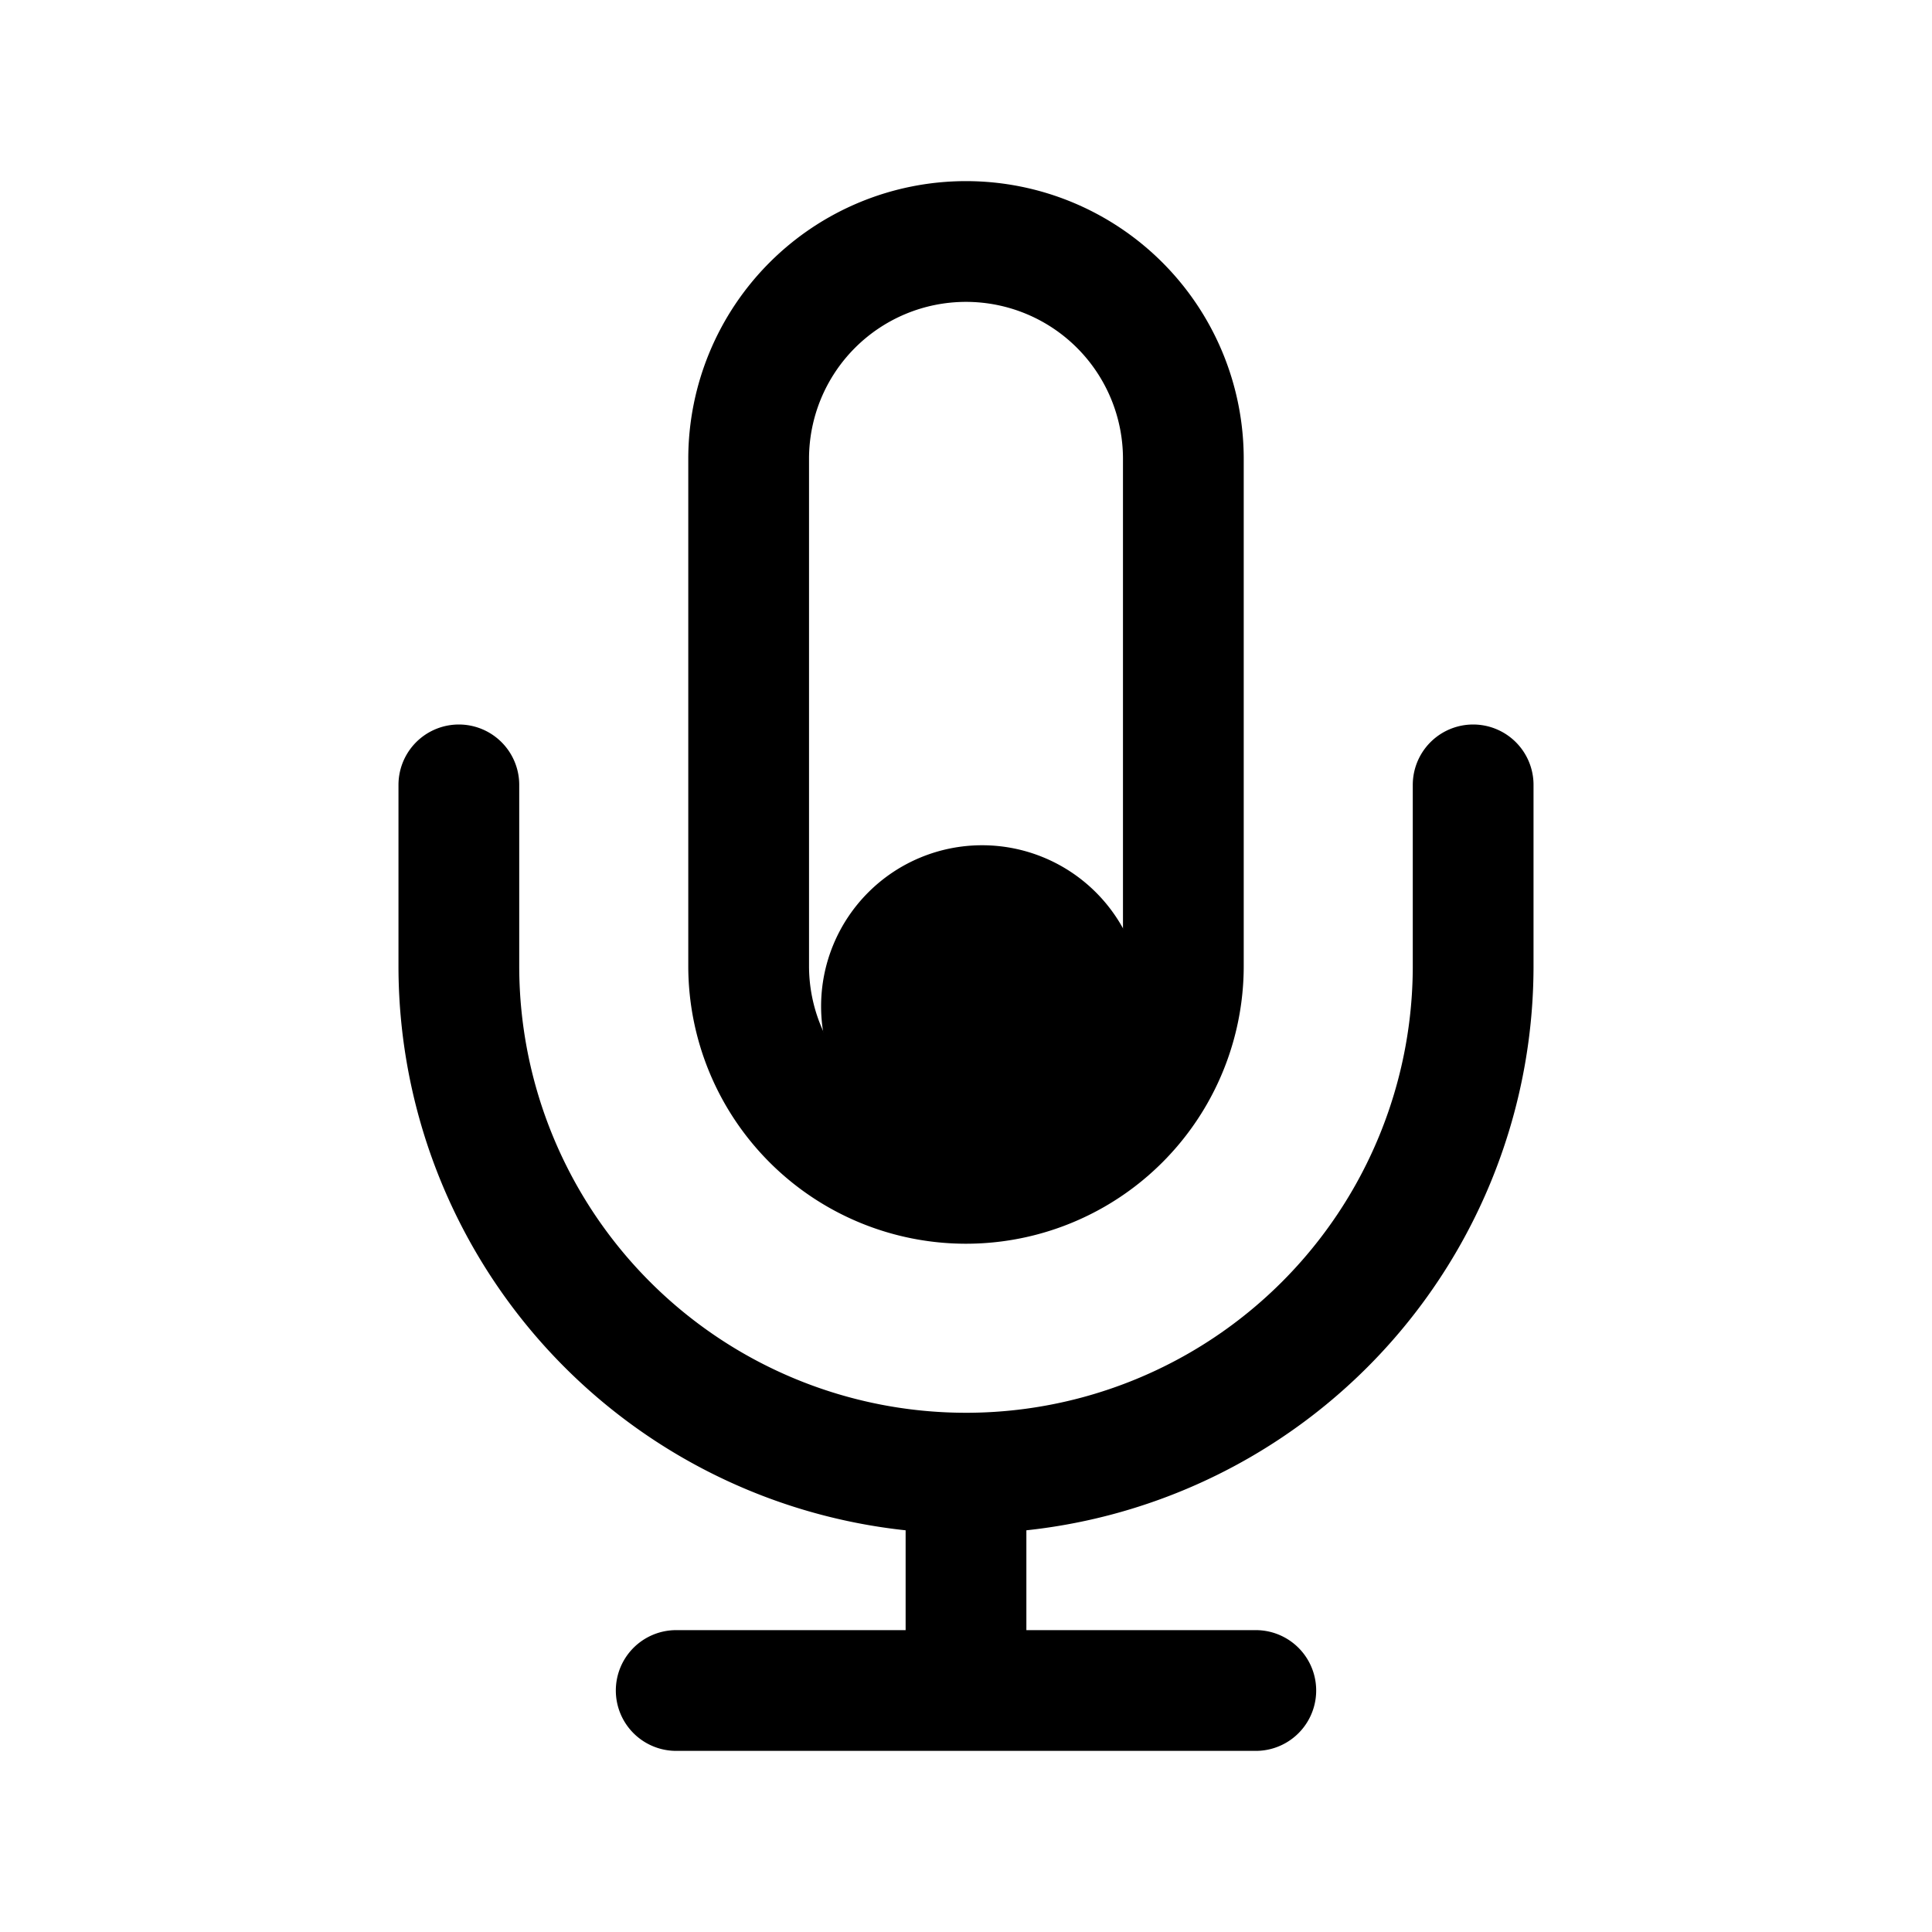 <svg xmlns="http://www.w3.org/2000/svg" width="24" height="24" fill="none" viewBox="0 0 24 24">
  <path fill="color(display-p3 .769 .894 .337)" d="M14.2 12.5a2 2 0 1 1-4 0 2 2 0 0 1 4 0Z"/>
  <path stroke="#000" stroke-linecap="round" stroke-width="1.5" d="M18.3 9.75V12a6.3 6.3 0 0 1-6.3 6.3M5.7 9.75V12a6.3 6.3 0 0 0 6.3 6.3m0 0V21m0 0H8.4m3.6 0h3.6M12 14.7A2.7 2.7 0 0 1 9.3 12V5.7a2.7 2.7 0 1 1 5.4 0V12a2.7 2.7 0 0 1-2.7 2.7Z"/>
</svg>
